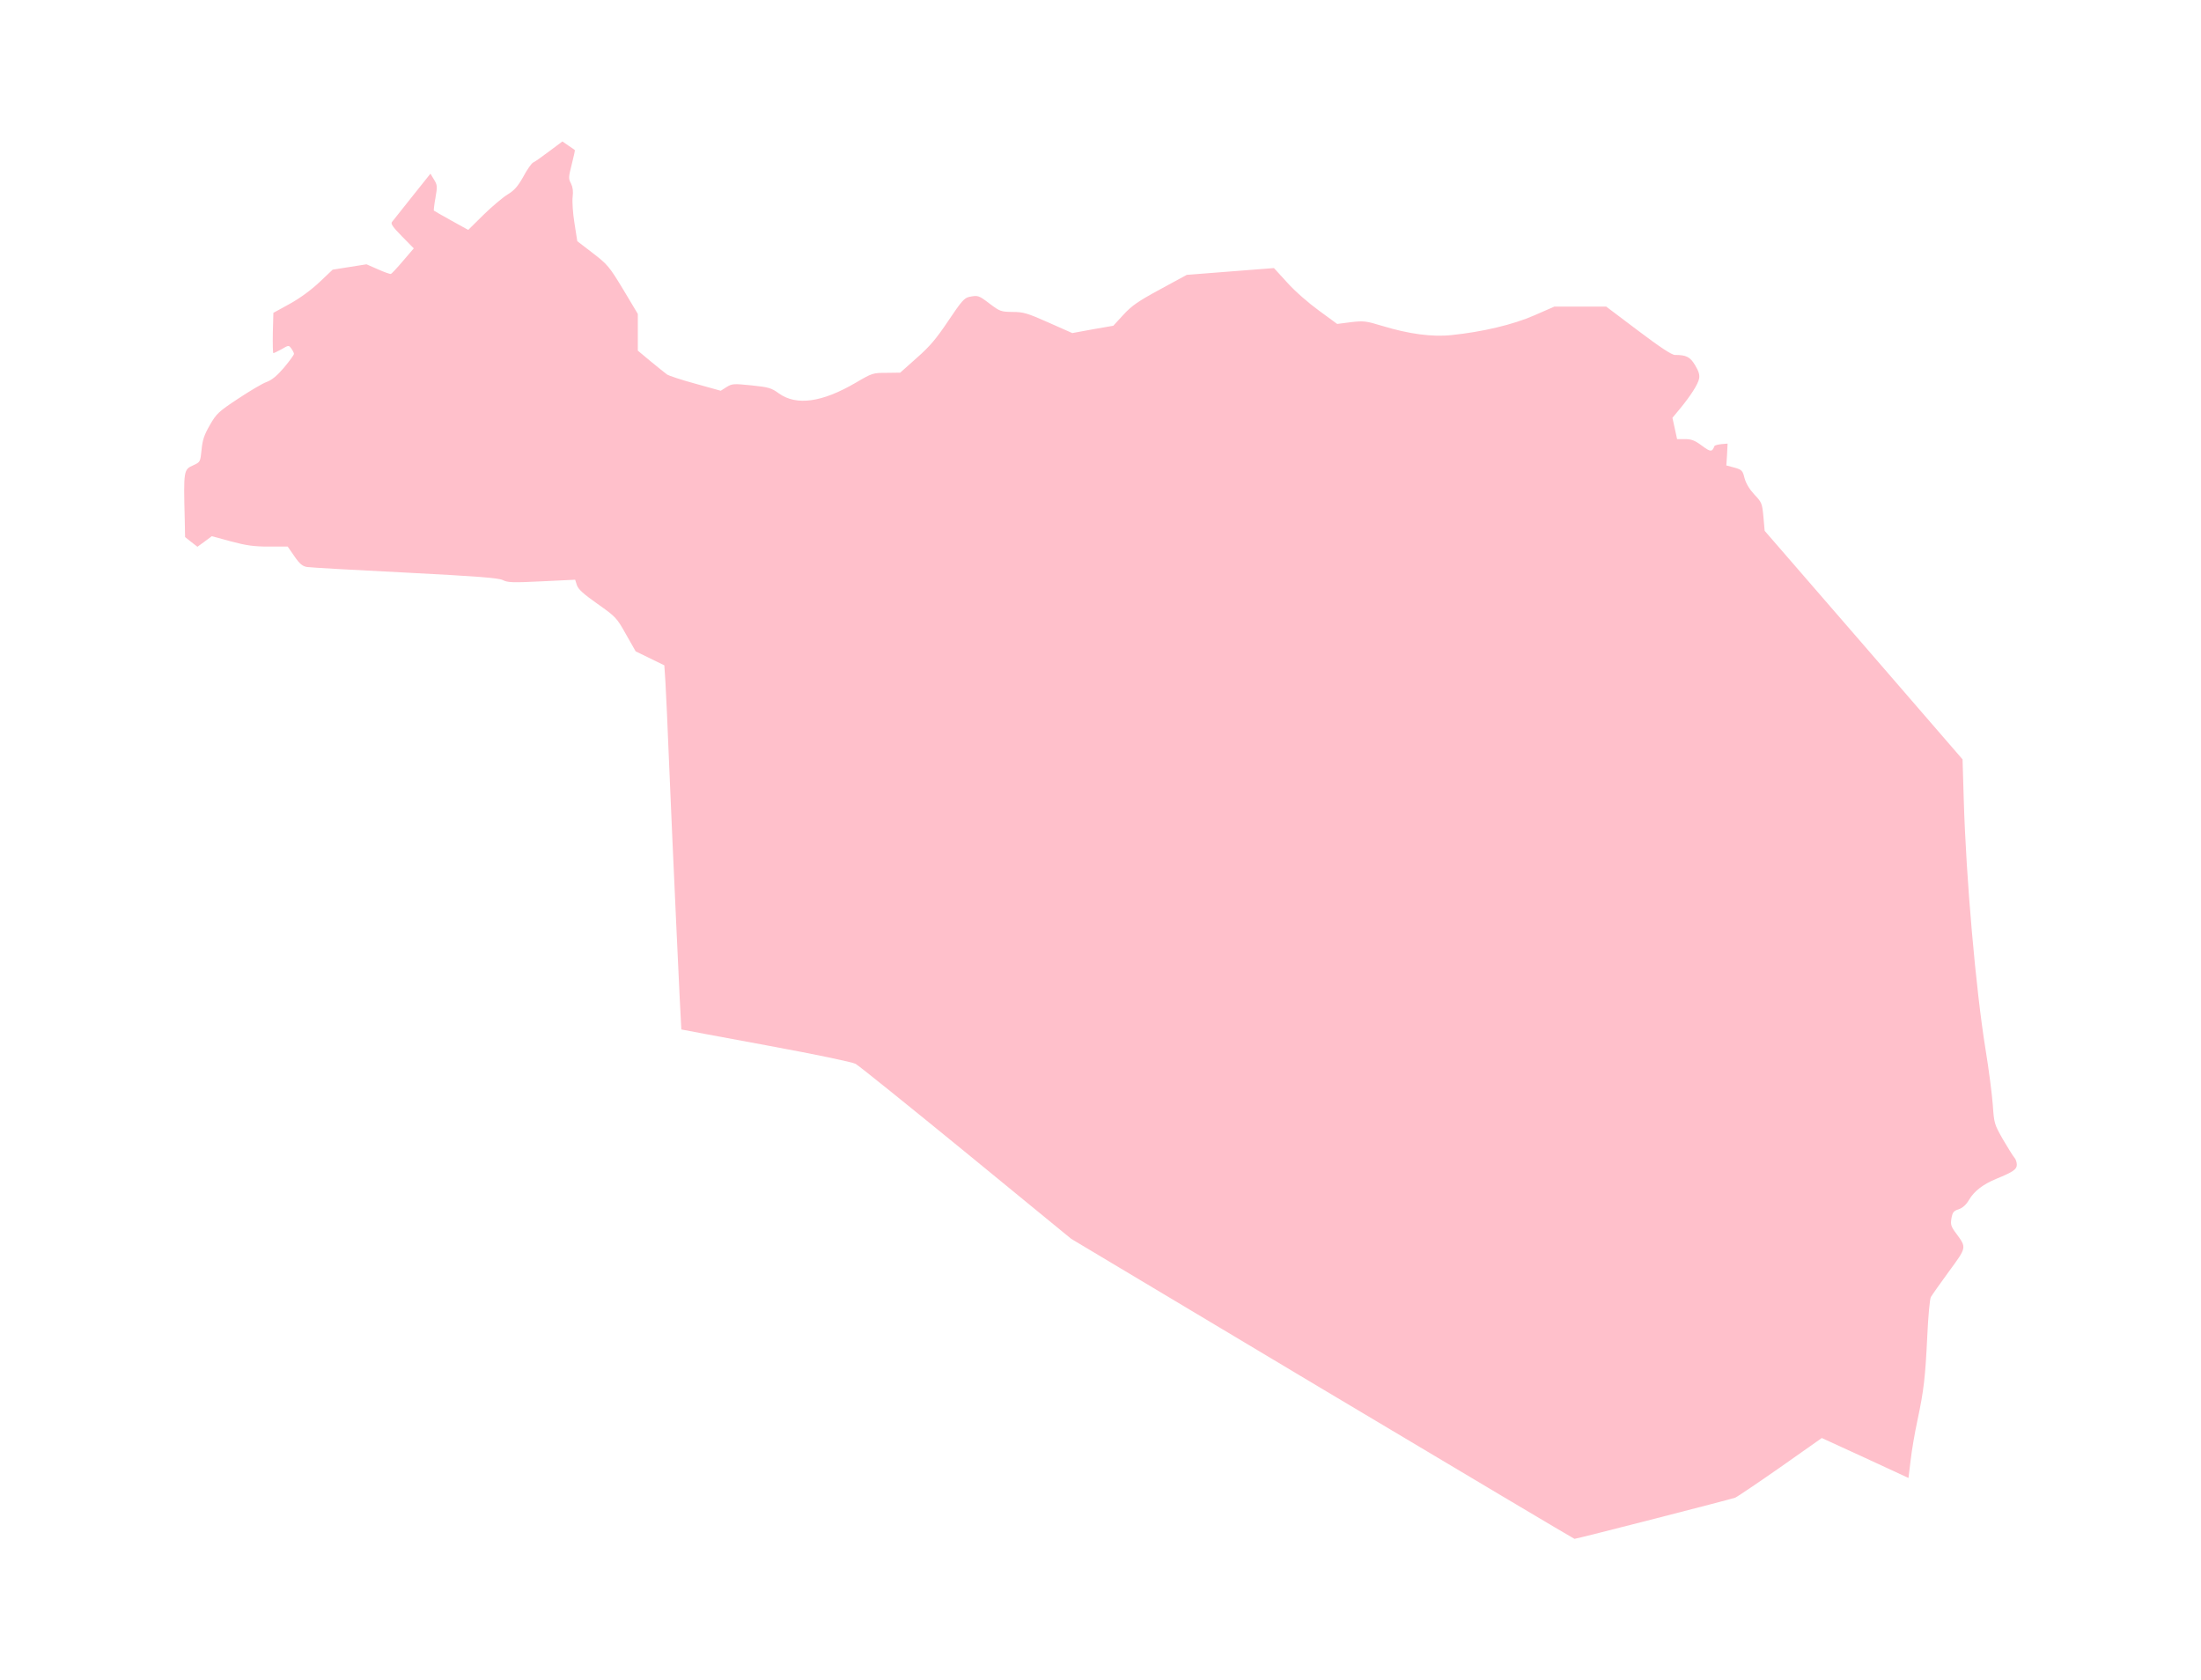 <?xml version="1.0" ?>
<svg xmlns="http://www.w3.org/2000/svg" xmlns:ev="http://www.w3.org/2001/xml-events" xmlns:xlink="http://www.w3.org/1999/xlink" baseProfile="full" height="458px" version="1.1" viewBox="-1021.47 432.683 12289.891 9372.633" width="600px">
	<defs/>
	<path d="M 6362.0,8183.0 L 4960.0,7345.0 L 4374.0,6865.0 C 4051.0,6601.0 3773.0,6377.0 3756.0,6368.0 C 3738.0,6358.0 3532.0,6315.0 3255.0,6264.0 C 2997.0,6216.0 2784.0,6177.0 2783.0,6176.0 C 2781.0,6174.0 2732.0,5111.0 2715.0,4700.0 C 2707.0,4494.0 2697.0,4284.0 2694.0,4234.0 L 2688.0,4143.0 L 2608.0,4104.0 L 2528.0,4065.0 L 2474.0,3970.0 C 2422.0,3877.0 2417.0,3872.0 2315.0,3800.0 C 2237.0,3745.0 2208.0,3719.0 2200.0,3696.0 L 2190.0,3665.0 L 2003.0,3674.0 C 1842.0,3682.0 1813.0,3681.0 1786.0,3667.0 C 1761.0,3655.0 1647.0,3646.0 1240.0,3625.0 C 957.0,3611.0 711.0,3597.0 693.0,3594.0 C 668.0,3590.0 652.0,3577.0 623.0,3535.0 L 585.0,3480.0 L 480.0,3480.0 C 396.0,3480.0 354.0,3474.0 268.0,3451.0 L 161.0,3422.0 L 121.0,3452.0 L 81.0,3481.0 L 46.0,3454.0 L 12.0,3427.0 L 10.0,3326.0 C 3.0,3053.0 4.0,3050.0 58.0,3026.0 C 97.0,3008.0 97.0,3007.0 104.0,2940.0 C 109.0,2886.0 118.0,2858.0 150.0,2802.0 C 187.0,2738.0 198.0,2727.0 307.0,2655.0 C 372.0,2612.0 444.0,2569.0 467.0,2561.0 C 497.0,2550.0 526.0,2526.0 565.0,2480.0 C 595.0,2444.0 620.0,2410.0 620.0,2404.0 C 620.0,2399.0 613.0,2385.0 605.0,2374.0 C 591.0,2355.0 590.0,2355.0 551.0,2378.0 C 529.0,2390.0 508.0,2400.0 505.0,2400.0 C 502.0,2400.0 501.0,2349.0 502.0,2288.0 L 505.0,2175.0 L 596.0,2125.0 C 654.0,2093.0 715.0,2048.0 762.0,2004.0 L 836.0,1934.0 L 930.0,1919.0 L 1025.0,1904.0 L 1089.0,1932.0 C 1124.0,1948.0 1157.0,1959.0 1161.0,1958.0 C 1166.0,1956.0 1196.0,1924.0 1229.0,1885.0 L 1289.0,1815.0 L 1223.0,1748.0 C 1174.0,1698.0 1159.0,1678.0 1167.0,1668.0 C 1172.0,1661.0 1223.0,1597.0 1279.0,1527.0 L 1382.0,1398.0 L 1402.0,1431.0 C 1421.0,1462.0 1421.0,1470.0 1410.0,1533.0 C 1403.0,1570.0 1400.0,1603.0 1401.0,1604.0 C 1403.0,1606.0 1447.0,1631.0 1499.0,1660.0 L 1593.0,1712.0 L 1679.0,1627.0 C 1726.0,1581.0 1787.0,1530.0 1813.0,1514.0 C 1851.0,1491.0 1870.0,1469.0 1901.0,1414.0 C 1922.0,1374.0 1947.0,1340.0 1955.0,1336.0 C 1963.0,1333.0 2003.0,1305.0 2044.0,1274.0 L 2119.0,1218.0 L 2152.0,1241.0 C 2170.0,1253.0 2186.0,1264.0 2188.0,1266.0 C 2190.0,1267.0 2182.0,1303.0 2171.0,1346.0 C 2153.0,1417.0 2152.0,1426.0 2167.0,1453.0 C 2177.0,1474.0 2180.0,1497.0 2176.0,1528.0 C 2173.0,1552.0 2177.0,1618.0 2186.0,1673.0 L 2202.0,1775.0 L 2288.0,1841.0 C 2370.0,1904.0 2380.0,1915.0 2458.0,2044.0 L 2540.0,2181.0 L 2540.0,2283.0 L 2540.0,2386.0 L 2612.0,2446.0 C 2651.0,2478.0 2692.0,2511.0 2703.0,2519.0 C 2713.0,2526.0 2785.0,2550.0 2863.0,2571.0 L 3003.0,2610.0 L 3036.0,2589.0 C 3067.0,2570.0 3075.0,2570.0 3175.0,2580.0 C 3271.0,2590.0 3285.0,2594.0 3328.0,2625.0 C 3426.0,2695.0 3569.0,2675.0 3757.0,2565.0 C 3849.0,2511.0 3853.0,2510.0 3928.0,2510.0 L 4005.0,2509.0 L 4097.0,2427.0 C 4171.0,2362.0 4207.0,2319.0 4274.0,2219.0 C 4347.0,2110.0 4363.0,2092.0 4390.0,2086.0 C 4440.0,2076.0 4443.0,2077.0 4506.0,2125.0 C 4562.0,2167.0 4568.0,2169.0 4632.0,2170.0 C 4692.0,2170.0 4714.0,2176.0 4833.0,2229.0 L 4966.0,2288.0 L 5080.0,2267.0 L 5195.0,2247.0 L 5251.0,2186.0 C 5298.0,2135.0 5334.0,2110.0 5456.0,2044.0 L 5605.0,1963.0 L 5848.0,1944.0 L 6092.0,1925.0 L 6167.0,2007.0 C 6210.0,2055.0 6286.0,2121.0 6344.0,2163.0 L 6445.0,2237.0 L 6522.0,2227.0 C 6593.0,2219.0 6605.0,2220.0 6697.0,2248.0 C 6845.0,2293.0 6976.0,2311.0 7085.0,2299.0 C 7258.0,2281.0 7427.0,2241.0 7546.0,2189.0 L 7658.0,2140.0 L 7802.0,2140.0 L 7947.0,2140.0 L 8126.0,2275.0 C 8248.0,2367.0 8313.0,2410.0 8331.0,2410.0 C 8395.0,2410.0 8416.0,2421.0 8444.0,2468.0 C 8464.0,2501.0 8470.0,2522.0 8466.0,2542.0 C 8460.0,2574.0 8418.0,2639.0 8357.0,2713.0 L 8317.0,2761.0 L 8330.0,2820.0 L 8343.0,2880.0 L 8388.0,2880.0 C 8423.0,2880.0 8442.0,2887.0 8482.0,2917.0 C 8531.0,2953.0 8538.0,2953.0 8552.0,2918.0 C 8554.0,2915.0 8571.0,2910.0 8590.0,2908.0 L 8625.0,2905.0 L 8622.0,2966.0 L 8618.0,3027.0 L 8663.0,3039.0 C 8705.0,3051.0 8709.0,3055.0 8720.0,3099.0 C 8728.0,3128.0 8748.0,3161.0 8775.0,3190.0 C 8816.0,3233.0 8818.0,3239.0 8825.0,3313.0 L 8832.0,3392.0 L 9385.0,4030.0 L 9937.0,4668.0 L 9944.0,4902.0 C 9957.0,5335.0 10011.0,5952.0 10065.0,6285.0 C 10084.0,6401.0 10102.0,6542.0 10106.0,6599.0 C 10113.0,6701.0 10115.0,6706.0 10162.0,6789.0 C 10190.0,6836.0 10218.0,6882.0 10226.0,6891.0 C 10234.0,6899.0 10240.0,6918.0 10240.0,6931.0 C 10240.0,6957.0 10220.0,6971.0 10125.0,7010.0 C 10050.0,7041.0 10002.0,7079.0 9974.0,7126.0 C 9957.0,7155.0 9938.0,7172.0 9915.0,7180.0 C 9887.0,7189.0 9881.0,7197.0 9875.0,7230.0 C 9869.0,7265.0 9872.0,7276.0 9903.0,7317.0 C 9960.0,7395.0 9960.0,7392.0 9861.0,7527.0 C 9812.0,7594.0 9767.0,7658.0 9760.0,7670.0 C 9754.0,7681.0 9745.0,7778.0 9740.0,7888.0 C 9729.0,8118.0 9721.0,8190.0 9685.0,8359.0 C 9670.0,8428.0 9653.0,8528.0 9647.0,8582.0 L 9635.0,8680.0 L 9393.0,8568.0 L 9151.0,8457.0 L 8921.0,8619.0 C 8795.0,8707.0 8681.0,8784.0 8668.0,8790.0 C 8648.0,8798.0 7783.0,9020.0 7770.0,9020.0 C 7767.0,9020.0 7133.0,8643.0 6362.0,8183.0" fill="pink"/>
</svg>
